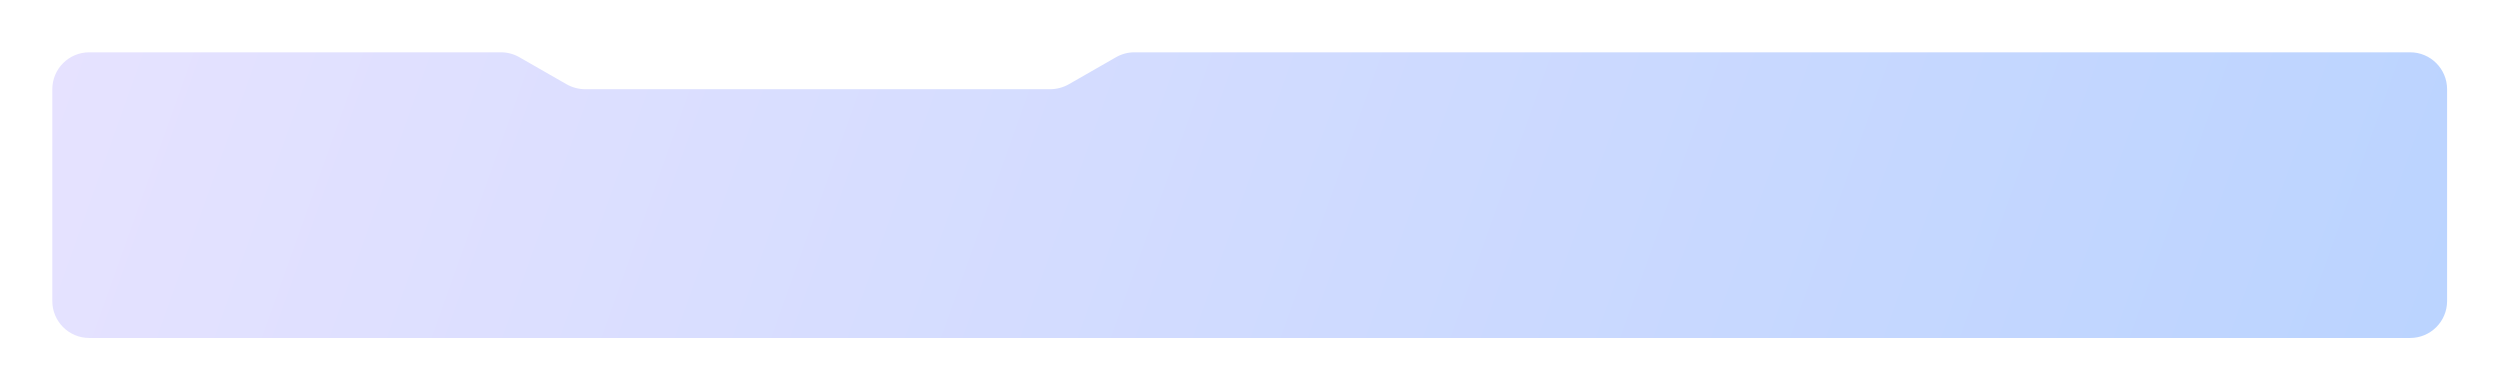 <svg width="1625" height="254" viewBox="0 0 1625 254" fill="none" xmlns="http://www.w3.org/2000/svg">
<g filter="url(#filter0_d_199_15676)">
<path fill-rule="evenodd" clip-rule="evenodd" d="M337.56 43.176C333.928 41.095 329.814 40 325.628 40H58C44.745 40 34 50.745 34 64V201.683C34 214.938 44.745 225.683 58 225.683H1566.61C1579.86 225.683 1590.61 214.938 1590.61 201.683V64C1590.61 50.745 1579.86 40 1566.61 40H737.372C733.186 40 729.072 41.095 725.44 43.176L694.871 60.692C691.088 62.859 686.803 64 682.442 64H380.558C376.197 64 371.912 62.859 368.129 60.692L337.56 43.176Z" fill="url(#paint0_linear_199_15676)"/>
</g>
<defs>
<filter id="filter0_d_199_15676" x="0" y="0" width="1624.61" height="253.684" filterUnits="userSpaceOnUse" color-interpolation-filters="sRGB">
<feFlood flood-opacity="0" result="BackgroundImageFix"/>
<feColorMatrix in="SourceAlpha" type="matrix" values="0 0 0 0 0 0 0 0 0 0 0 0 0 0 0 0 0 0 127 0" result="hardAlpha"/>
<feOffset dy="-6"/>
<feGaussianBlur stdDeviation="17"/>
<feComposite in2="hardAlpha" operator="out"/>
<feColorMatrix type="matrix" values="0 0 0 0 0.447 0 0 0 0 0.49 0 0 0 0 0.529 0 0 0 0.1 0"/>
<feBlend mode="normal" in2="BackgroundImageFix" result="effect1_dropShadow_199_15676"/>
<feBlend mode="normal" in="SourceGraphic" in2="effect1_dropShadow_199_15676" result="shape"/>
</filter>
<linearGradient id="paint0_linear_199_15676" x1="-128.371" y1="-20.549" x2="1829.86" y2="677.739" gradientUnits="userSpaceOnUse">
<stop stop-color="#EBE4FF"/>
<stop offset="1" stop-color="#B0D0FF"/>
</linearGradient>
</defs>
</svg>
